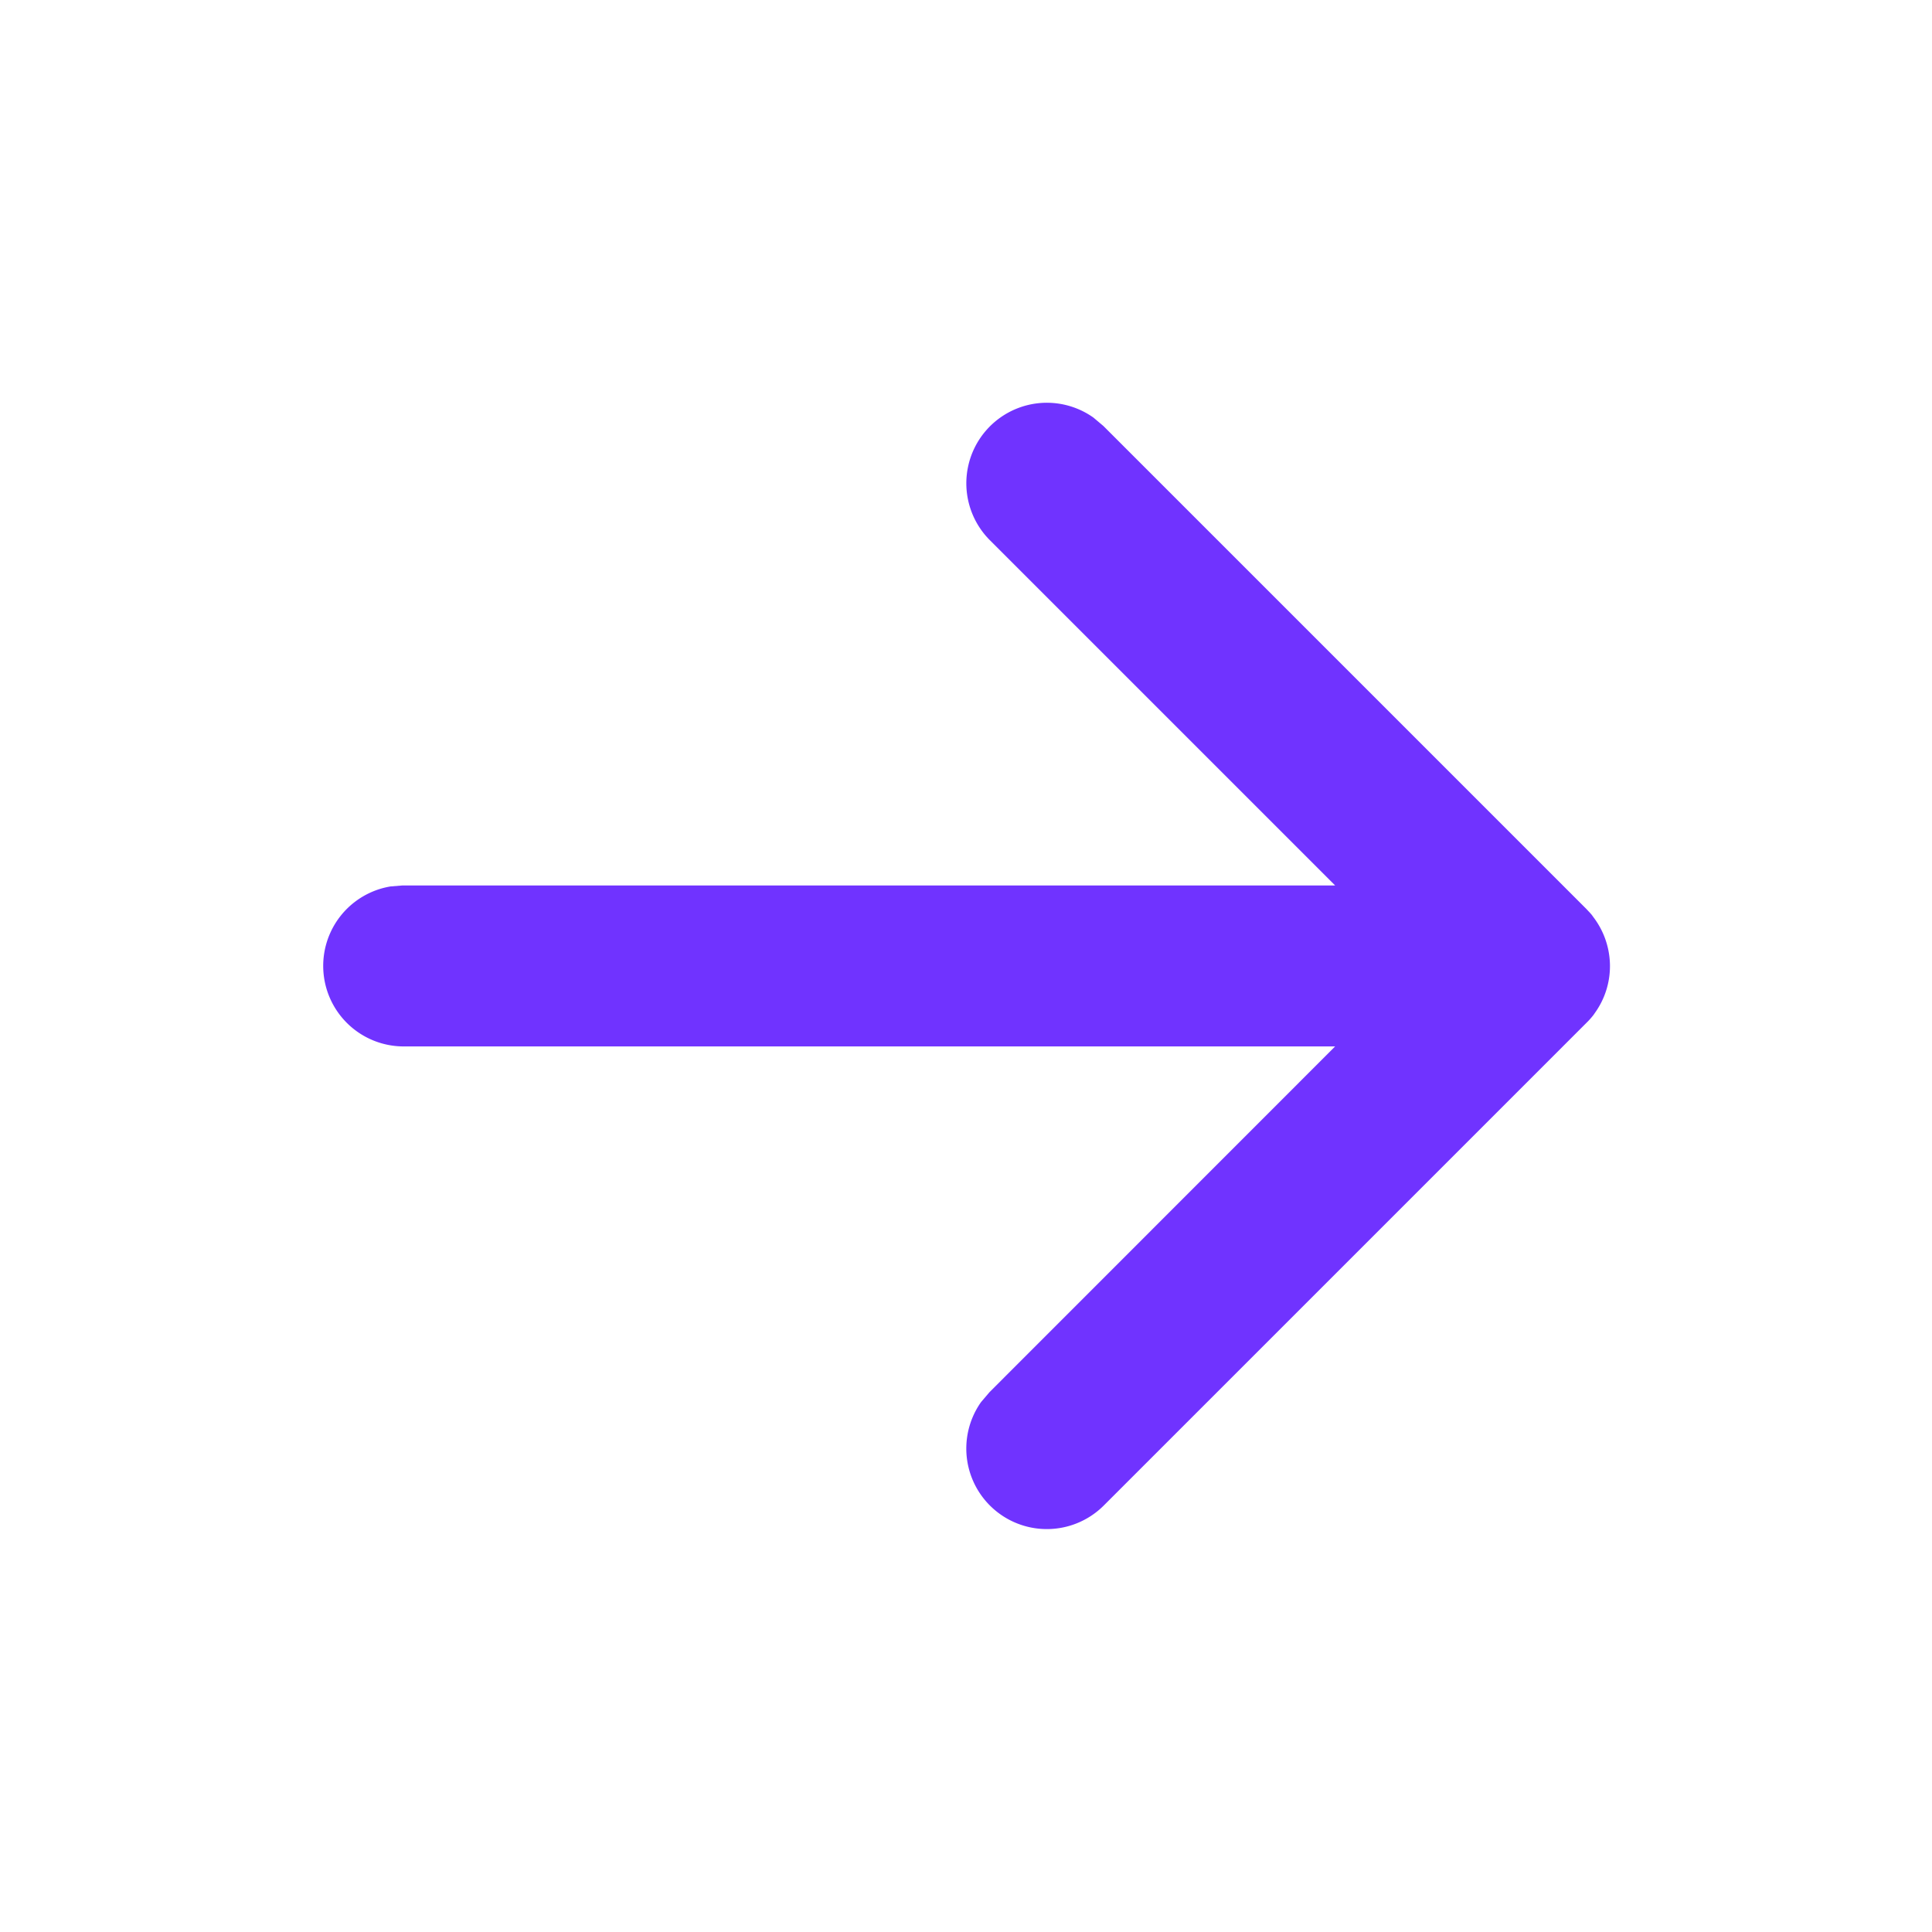 <?xml version="1.0" standalone="no"?><!DOCTYPE svg PUBLIC "-//W3C//DTD SVG 1.1//EN" "http://www.w3.org/Graphics/SVG/1.1/DTD/svg11.dtd"><svg t="1663921843265" class="icon" viewBox="0 0 1024 1024" version="1.1" xmlns="http://www.w3.org/2000/svg" p-id="7912" xmlns:xlink="http://www.w3.org/1999/xlink" width="30" height="30"><path d="M579.52 221.312l5.312 4.48 256 256 0.832 0.896a42.88 42.88 0 0 1 2.816 3.2l-3.648-4.032a42.88 42.88 0 0 1 12.48 30.144 42.496 42.496 0 0 1-8 24.896l-0.704 1.024a42.88 42.88 0 0 1-2.752 3.2l-1.024 1.024-256 256a42.688 42.688 0 0 1-64.832-55.04l4.48-5.248 183.168-183.232H213.312a42.688 42.688 0 0 1-6.272-84.8l6.272-0.512h494.336L524.48 286.144a42.688 42.688 0 0 1 55.04-64.832z" p-id="7913" fill="#7033ff"></path></svg>
